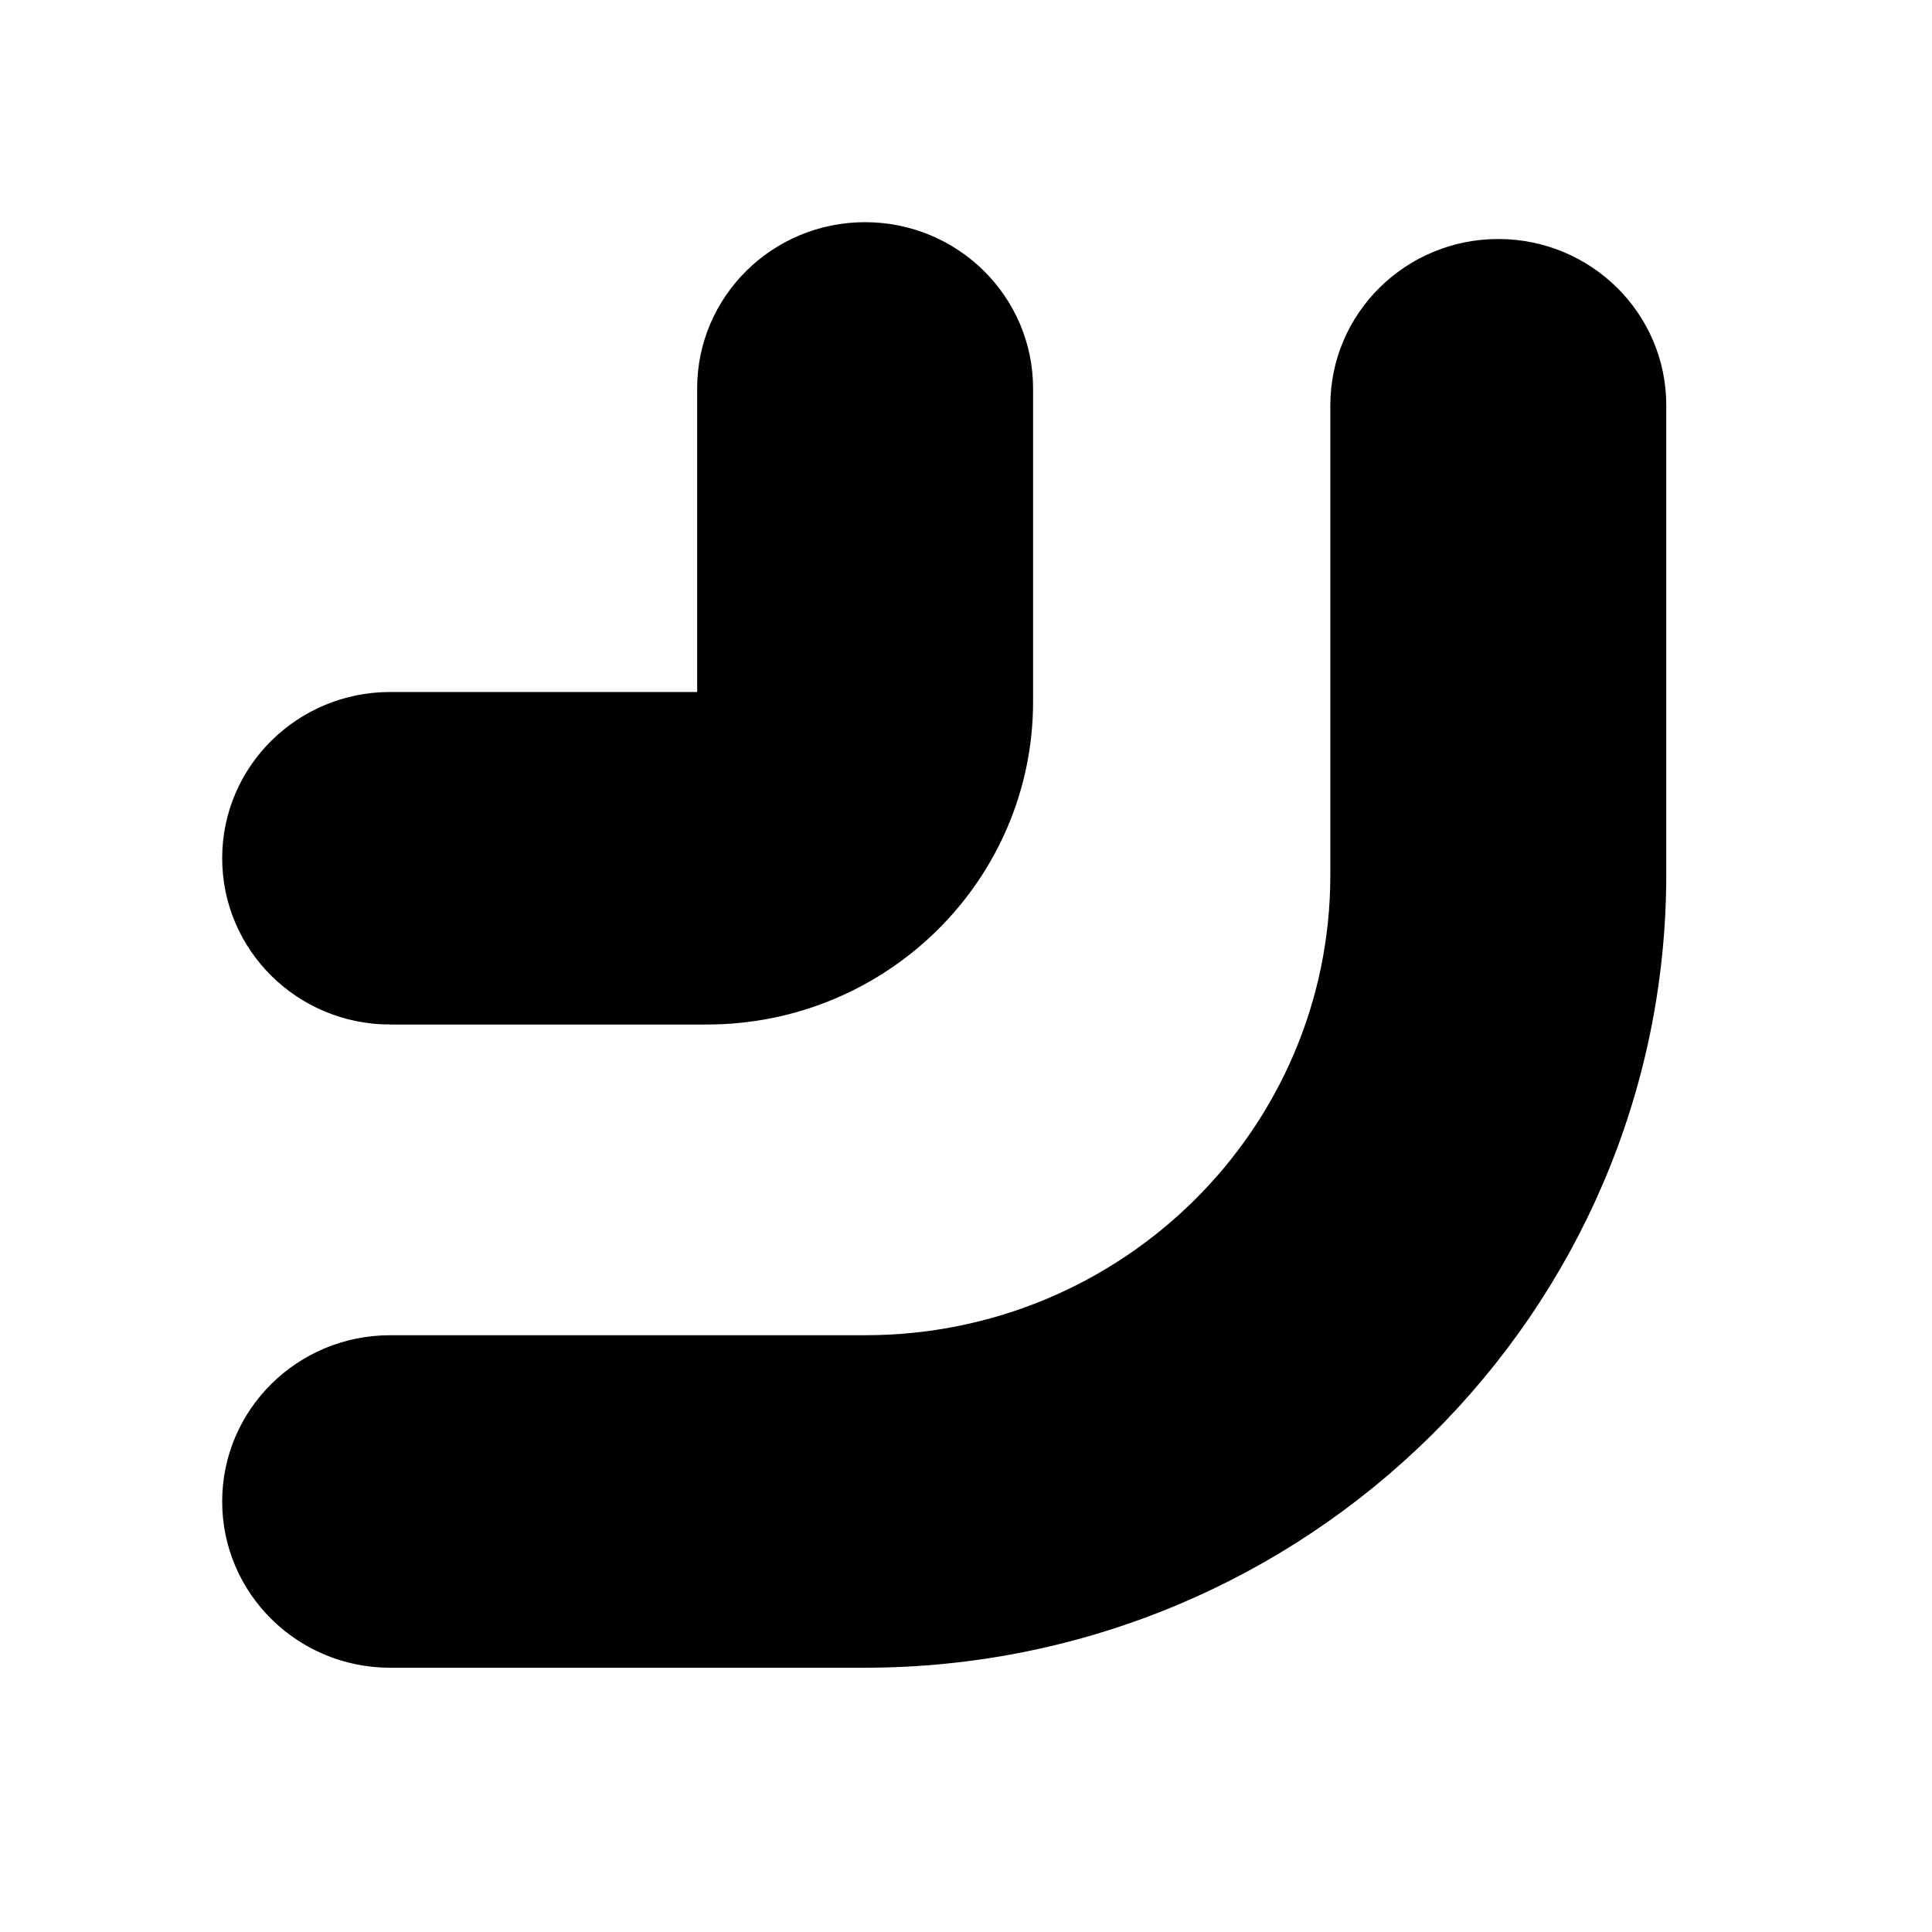 <svg width="100" height="100" xmlns="http://www.w3.org/2000/svg">
 <g>
  <title>background</title>
  <rect x="-1" y="-1" width="102" height="102" id="canvas_background" fill="none"/>
 </g>

 <g>
  <title>Layer 1</title>
  <g transform="rotate(180 48.873,48.911) " stroke="null" id="svg_12">
   <path stroke="null" d="m20.196,84.951c4.524,0 8.192,-3.629 8.192,-8.107l0,-24.315c0,-13.432 11.005,-24.318 24.583,-24.318l24.579,0c4.527,0 8.196,-3.629 8.196,-8.104c0,-4.479 -3.668,-8.107 -8.196,-8.107l-24.579,0c-22.618,0.026 -40.944,18.155 -40.971,40.529l0,24.315c0,4.479 3.668,8.107 8.196,8.107l0,0zm0,0" id="svg_3"/>
   <path stroke="null" d="m77.55,45.293l-16.388,0c-9.051,0 -16.388,7.258 -16.388,16.211l0,16.211c0,4.479 3.668,8.107 8.196,8.107c4.524,0 8.192,-3.629 8.192,-8.107l0,-16.211l16.388,0c4.527,0 8.196,-3.629 8.196,-8.104c0,-4.479 -3.668,-8.107 -8.196,-8.107l0,0zm0,0" id="svg_7"/>
  </g>
 </g>
</svg>